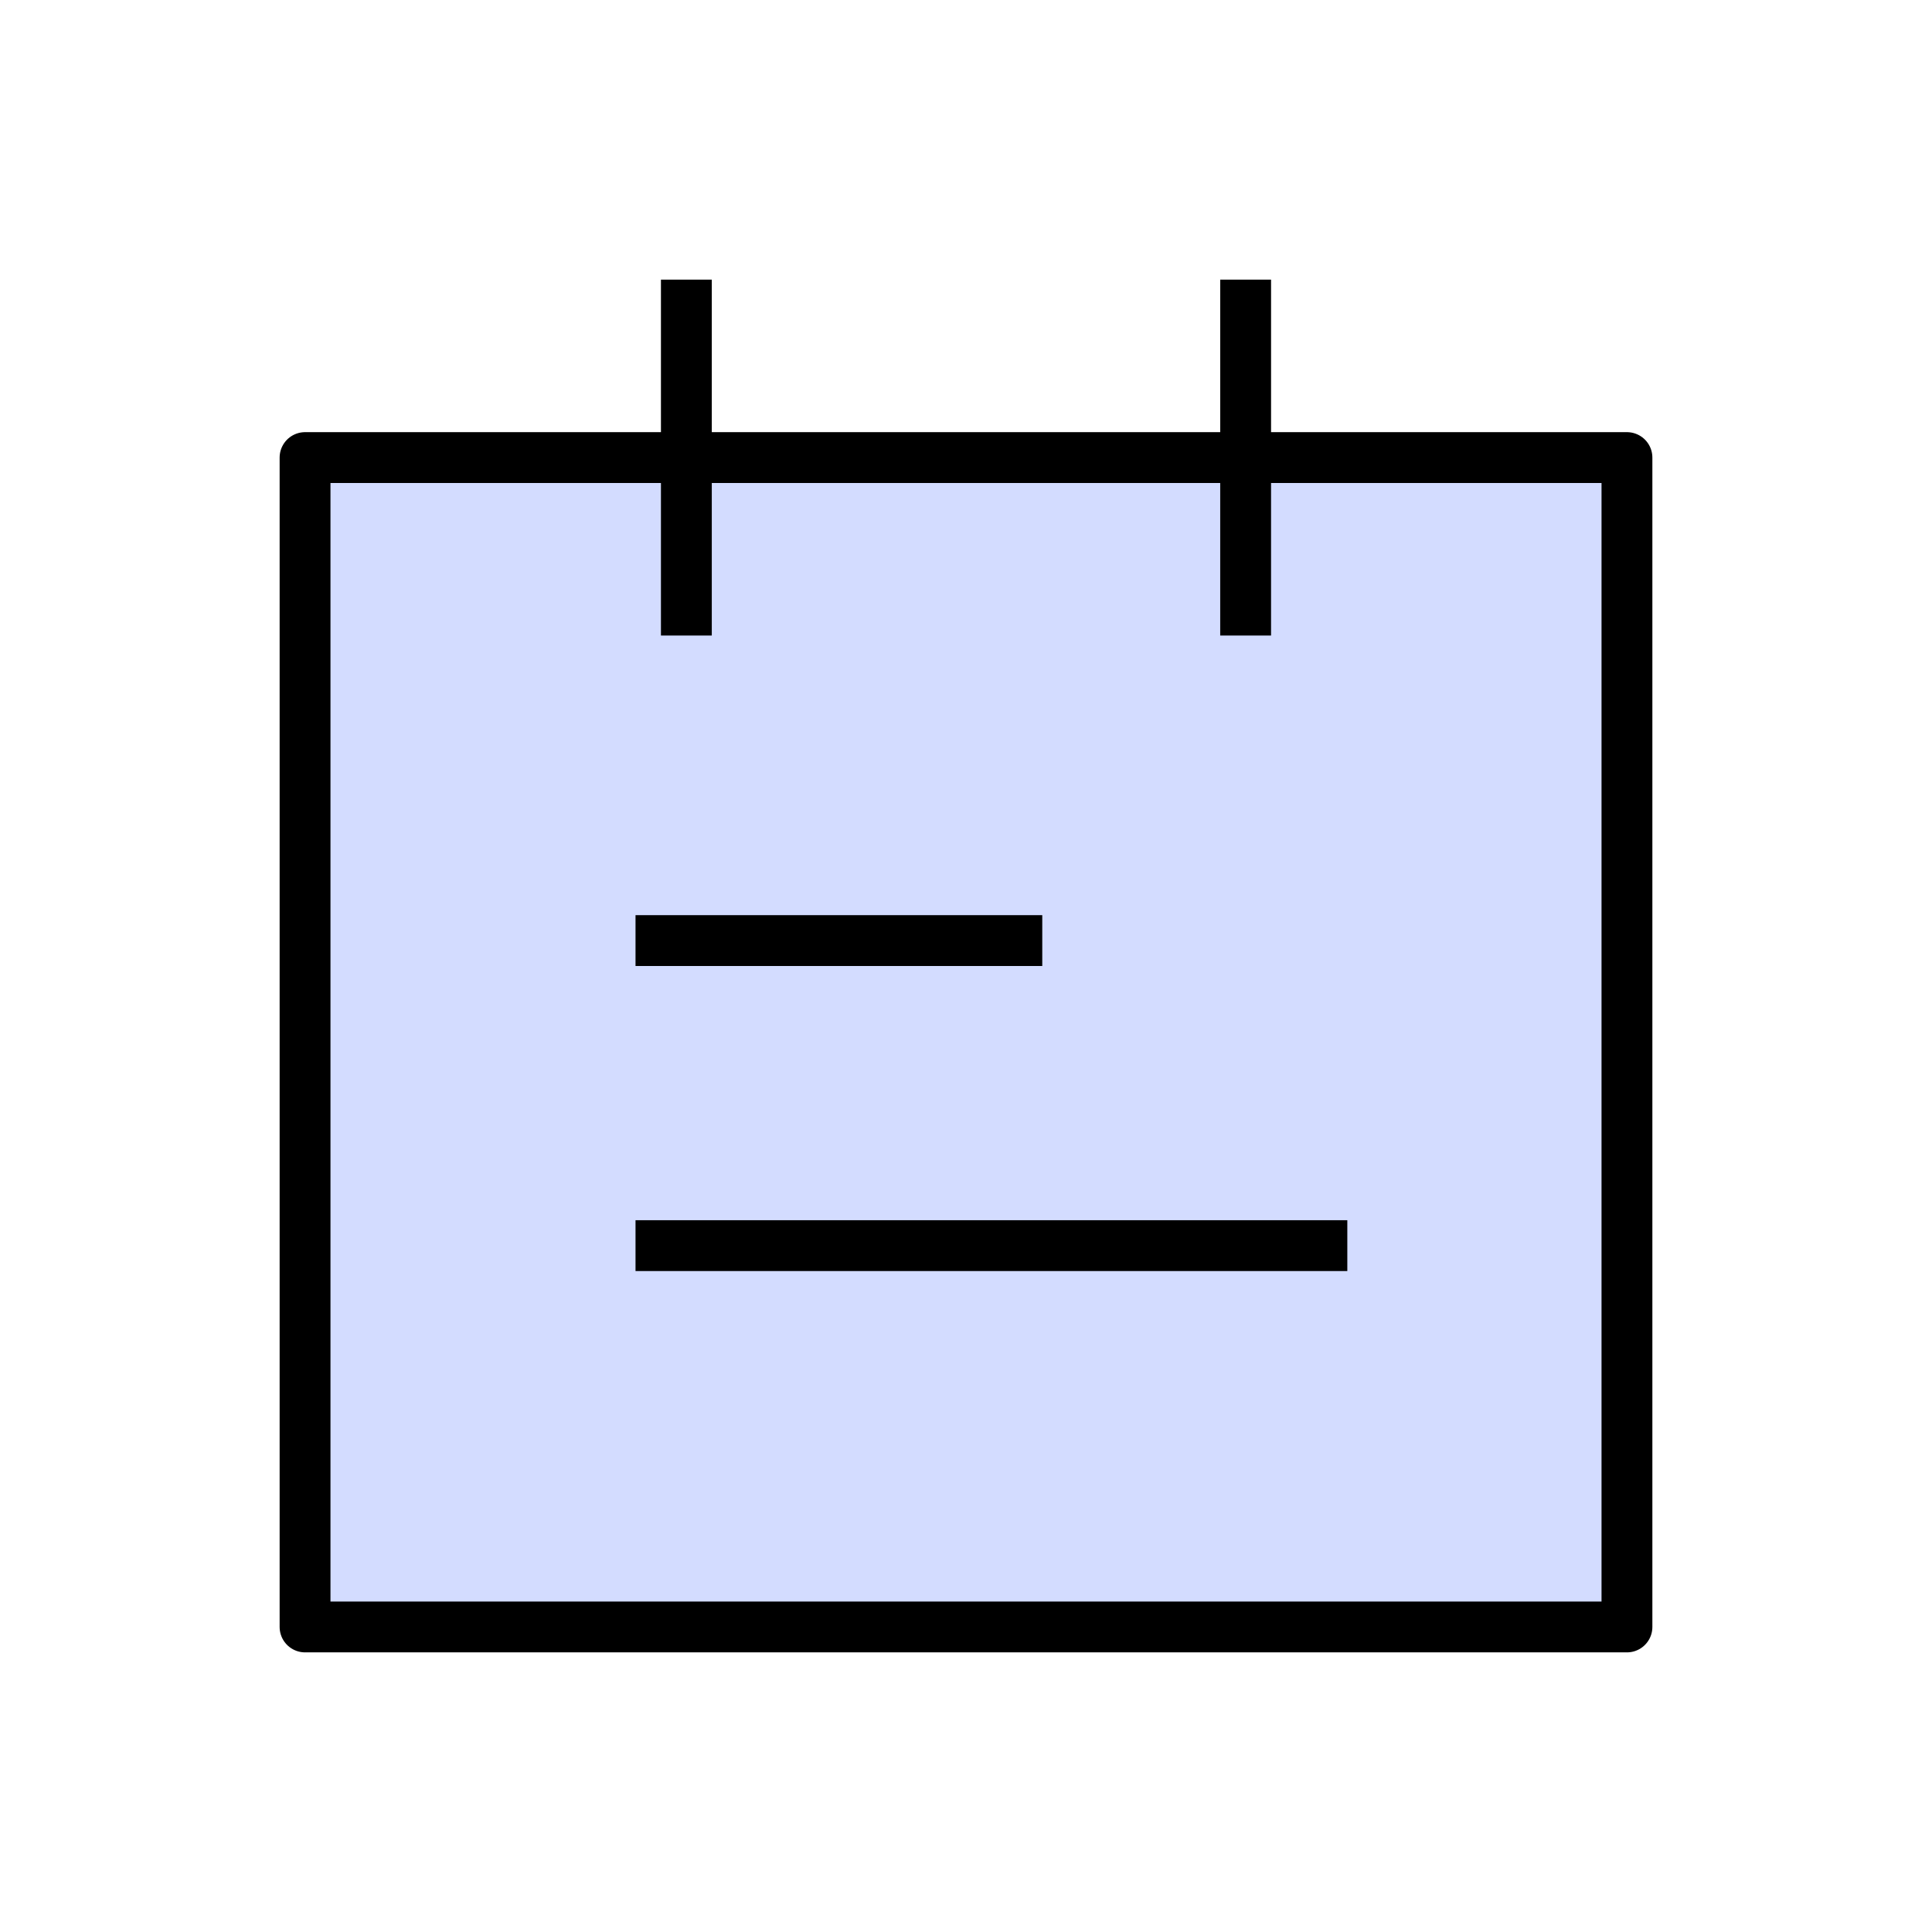 <svg width="38" height="38" viewBox="0 0 38 38" xmlns="http://www.w3.org/2000/svg">
    <g fill="none" fill-rule="evenodd">
        <path d="M0 0h38v38H0z"/>
        <g stroke="#000">
            <path fill="#D3DCFF" stroke-linecap="round" stroke-linejoin="round" d="M6 9h26v23H6z"/>
            <path stroke-linecap="square" d="M13.5 6v6M20 18.5h-7M26 24.5H13M24.5 6v6"/>
        </g>
    </g>
</svg>
